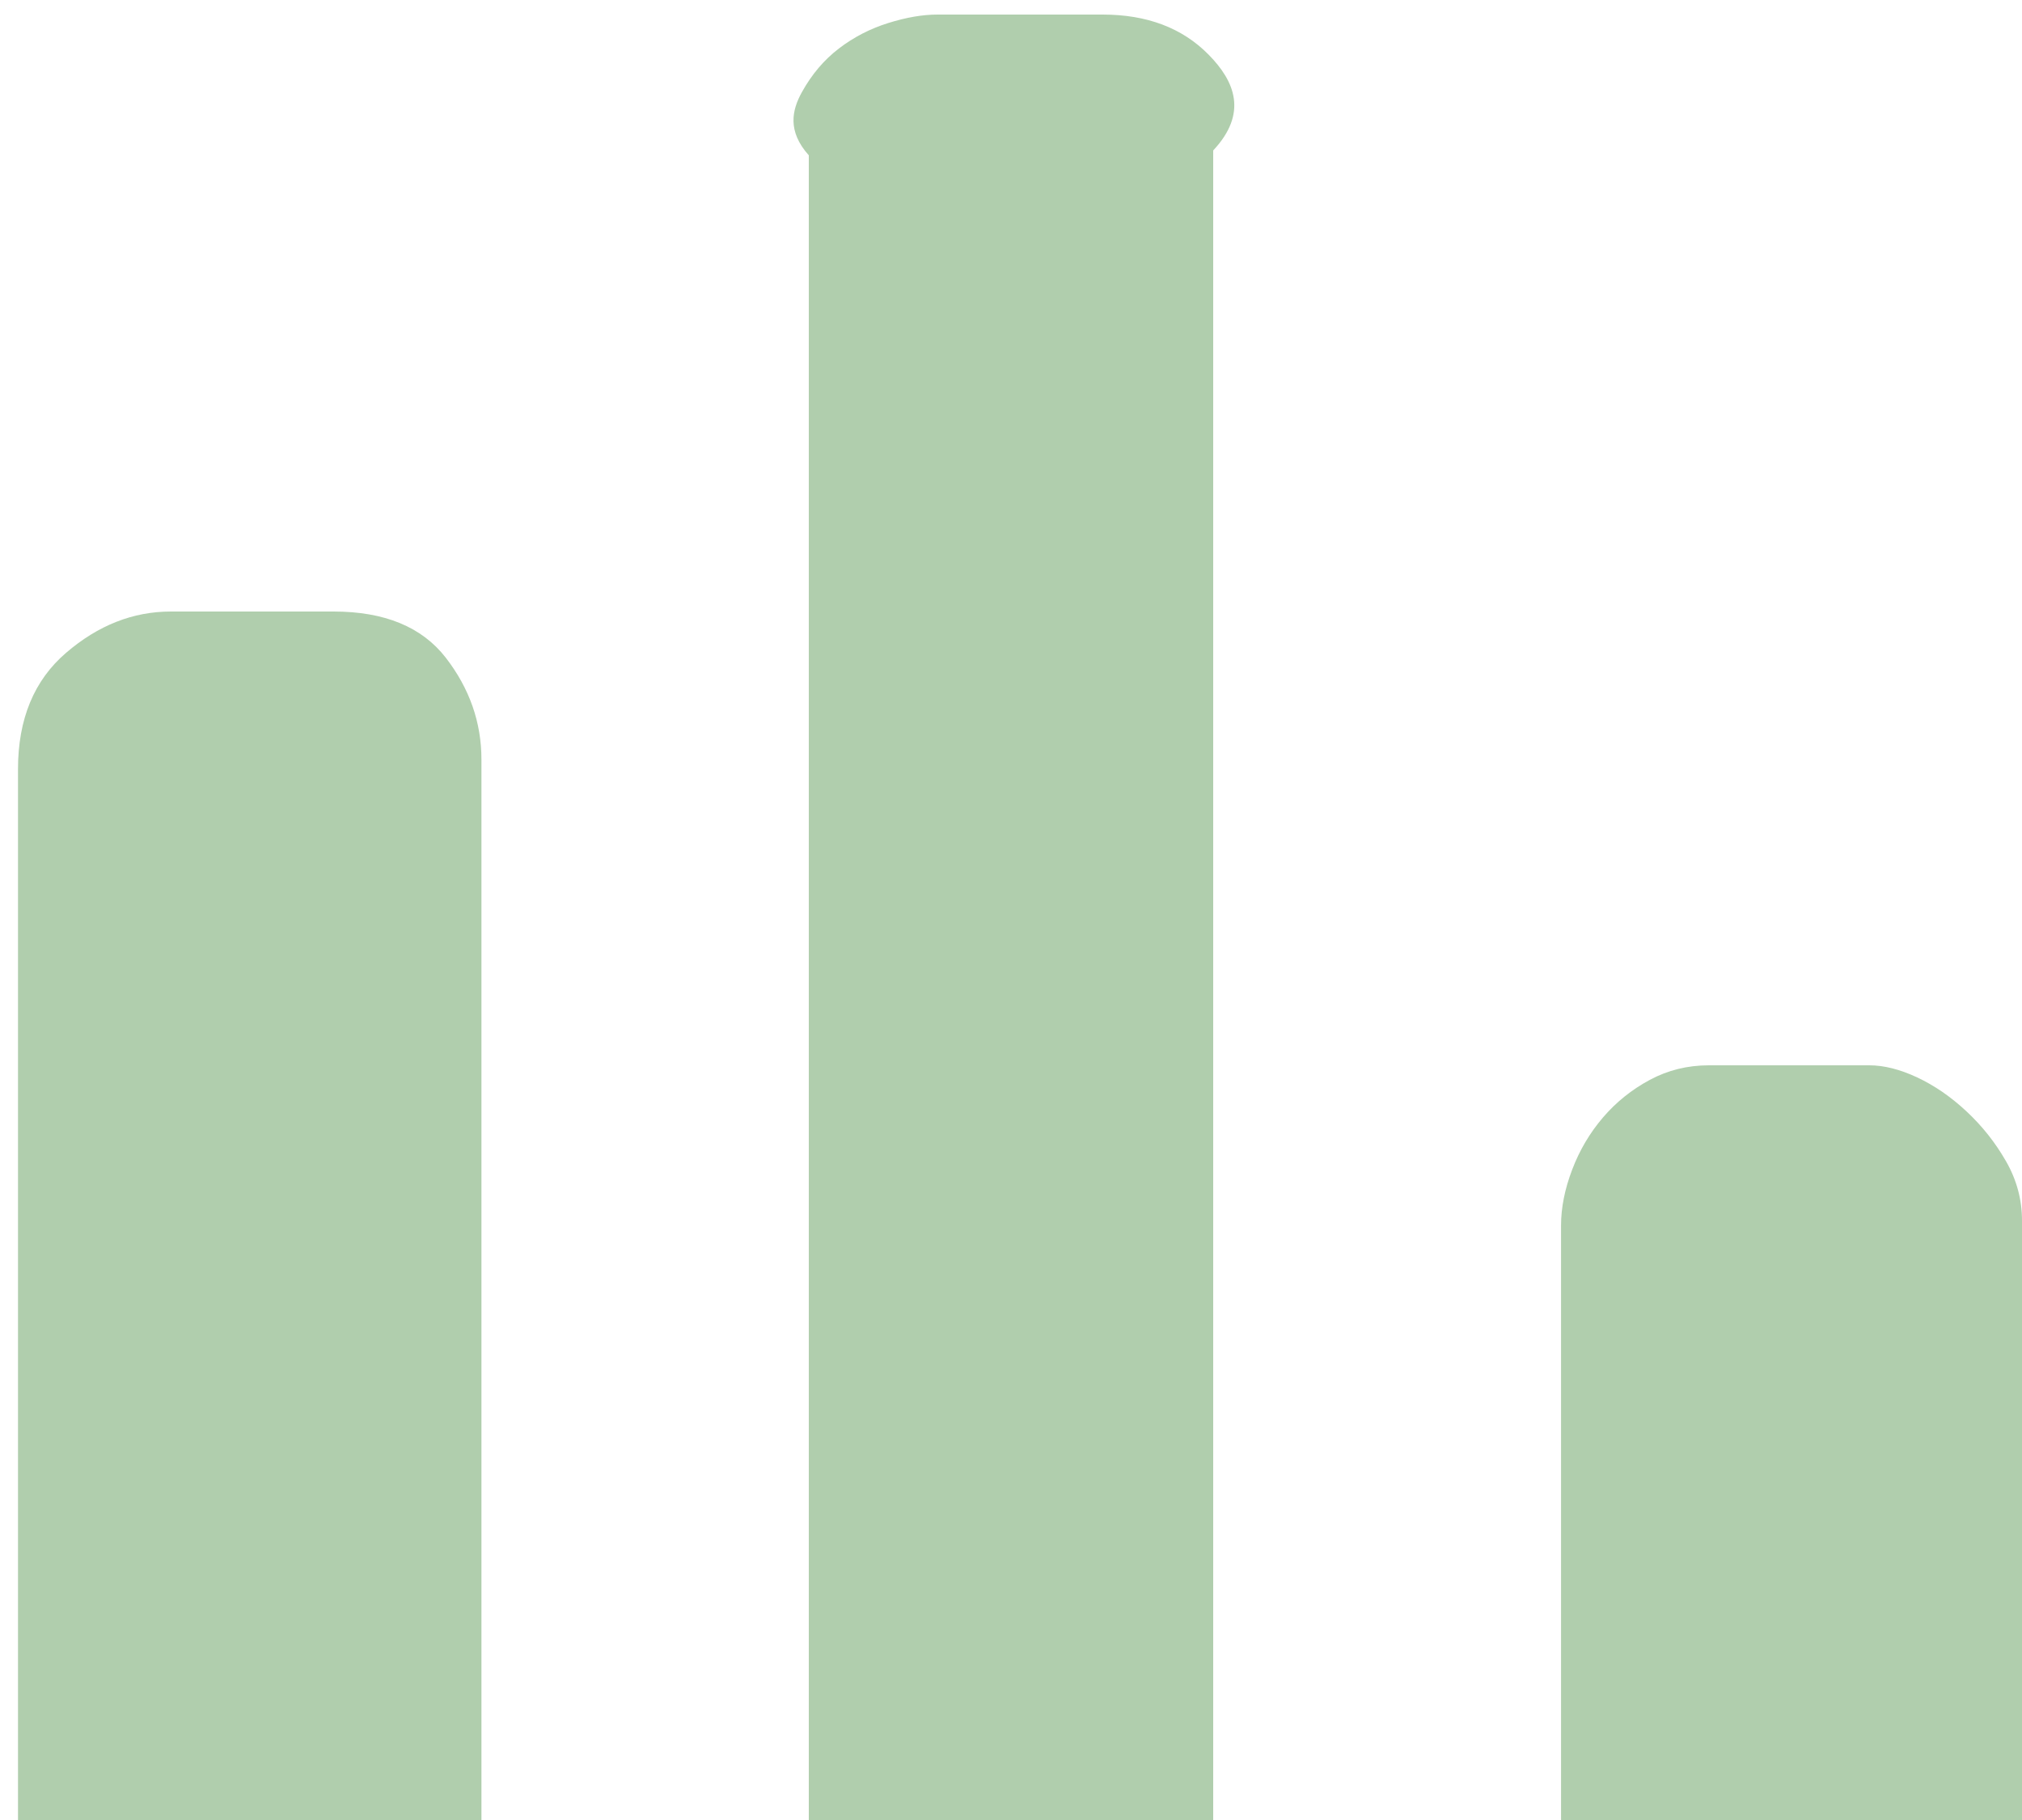 ﻿<?xml version="1.0" encoding="utf-8"?>
<svg version="1.1" xmlns:xlink="http://www.w3.org/1999/xlink" width="30px" height="27px" xmlns="http://www.w3.org/2000/svg">
  <g transform="matrix(1 0 0 1 -166 -292 )">
    <path d="M 2.535 9.072  L 4.949 9.072  C 5.704 9.072  6.259 9.3  6.613 9.756  C 6.966 10.212  7.143 10.716  7.143 11.268  L 7.143 27  L 0.267 27  L 0.267 11.412  C 0.267 10.668  0.505 10.092  0.981 9.684  C 1.456 9.276  1.974 9.072  2.535 9.072  Z M 13.909 0.216  L 16.359 0.216  C 17.017 0.216  17.541 0.414  17.931 0.81  C 18.322 1.206  18.517 1.68  18 2.232  L 18 27  L 12 27  L 12 2.304  C 11.678 1.944  11.751 1.632  11.897 1.368  C 12.043 1.104  12.226 0.888  12.446 0.72  C 12.665 0.552  12.909 0.426  13.177 0.342  C 13.445 0.258  13.689 0.216  13.909 0.216  Z M 25.355 15.804  L 27.733 15.804  C 27.952 15.804  28.19 15.864  28.446 15.984  C 28.702 16.104  28.946 16.272  29.177 16.488  C 29.409 16.704  29.604 16.95  29.762 17.226  C 29.921 17.502  30 17.796  30 18.108  L 30 27  L 23.161 27  L 23.161 18.18  C 23.161 17.916  23.216 17.64  23.326 17.352  C 23.435 17.064  23.588 16.806  23.783 16.578  C 23.978 16.35  24.21 16.164  24.478 16.02  C 24.746 15.876  25.038 15.804  25.355 15.804  Z " fill-rule="nonzero" fill="#b0cead" stroke="none" transform="matrix(1 0 0 1 166 292 )" />
  </g>
</svg>